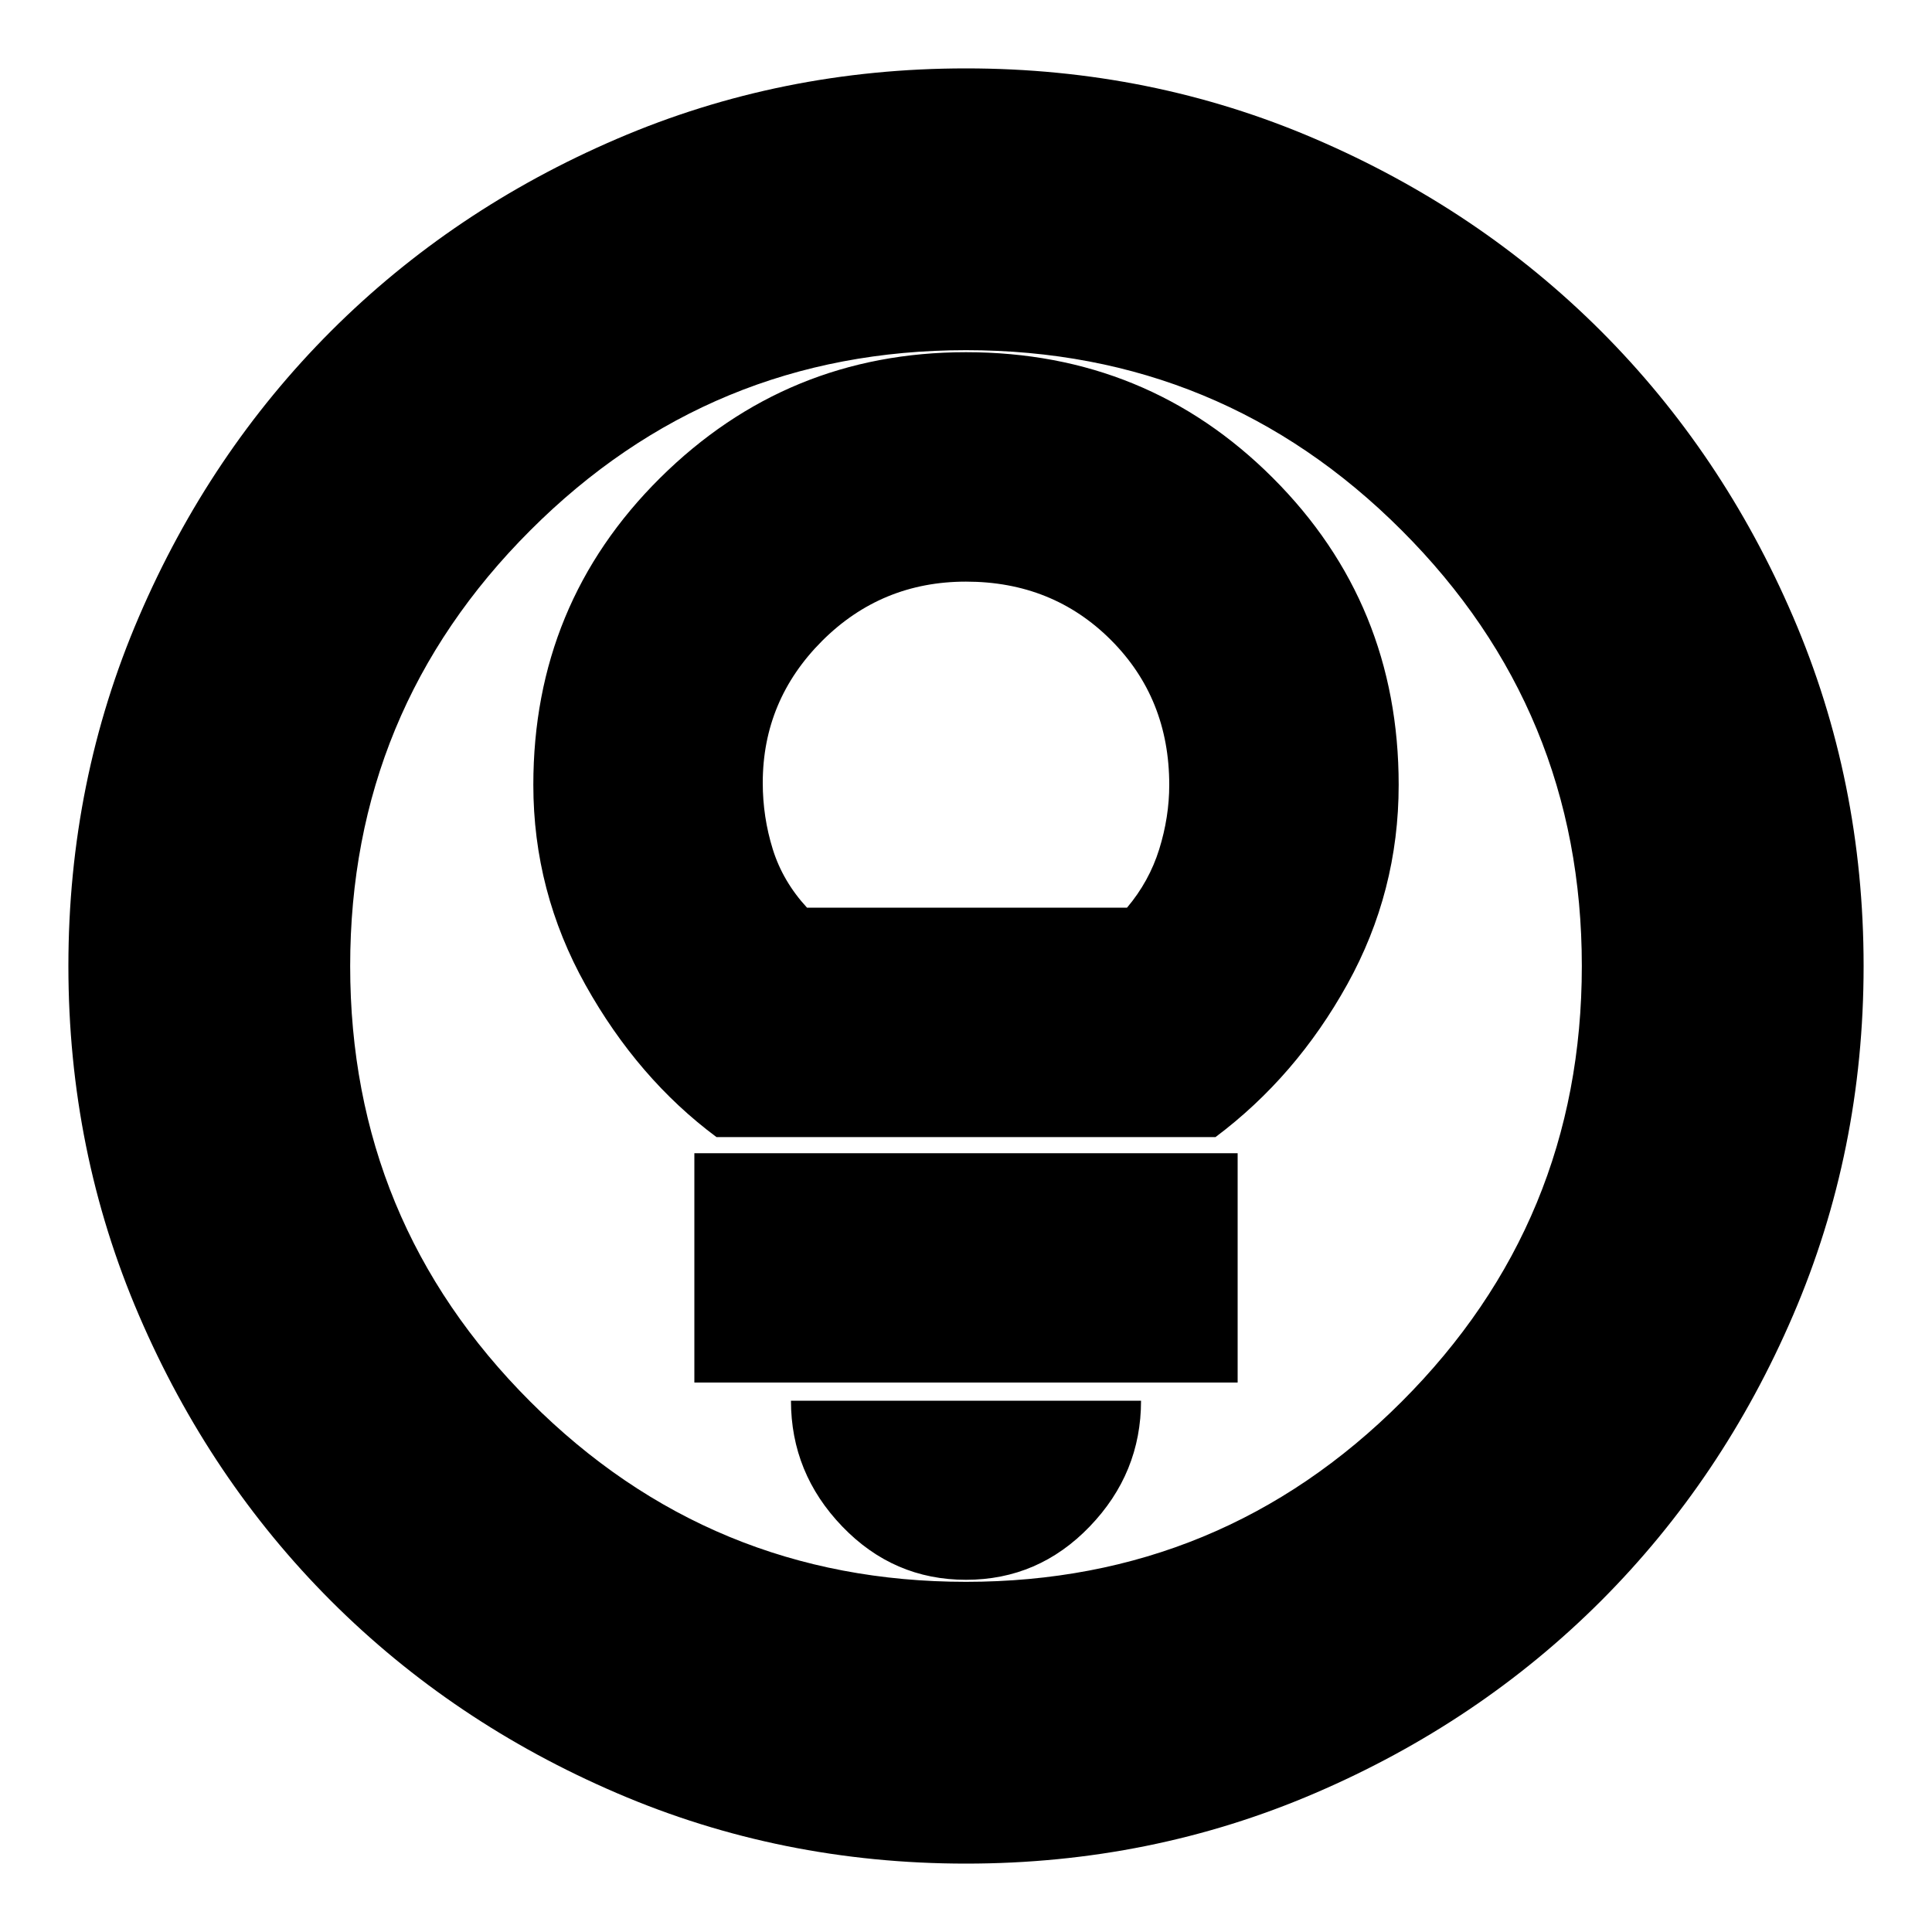 <svg xmlns="http://www.w3.org/2000/svg" height="20" width="20"><path d="M7.417 11.771H12.583Q13.417 11.146 13.948 10.188Q14.479 9.229 14.479 8.125Q14.479 6.25 13.177 4.948Q11.875 3.646 10 3.646Q8.146 3.646 6.833 4.948Q5.521 6.25 5.521 8.125Q5.521 9.229 6.062 10.198Q6.604 11.167 7.417 11.771ZM8.354 9.396Q8.104 9.125 8 8.792Q7.896 8.458 7.896 8.104Q7.896 7.25 8.51 6.635Q9.125 6.021 10 6.021Q10.896 6.021 11.5 6.625Q12.104 7.229 12.104 8.125Q12.104 8.458 12 8.792Q11.896 9.125 11.667 9.396ZM7.188 14.312H12.812V11.938H7.188ZM10 16.354Q10.75 16.354 11.281 15.802Q11.812 15.25 11.812 14.5H8.188Q8.188 15.25 8.719 15.802Q9.25 16.354 10 16.354ZM10 19.292Q8.083 19.292 6.385 18.562Q4.688 17.833 3.427 16.573Q2.167 15.312 1.438 13.615Q0.708 11.917 0.708 10Q0.708 8.083 1.438 6.385Q2.167 4.688 3.427 3.427Q4.688 2.167 6.385 1.438Q8.083 0.708 10 0.708Q11.917 0.708 13.615 1.438Q15.312 2.167 16.573 3.427Q17.833 4.688 18.562 6.385Q19.292 8.083 19.292 10Q19.292 11.917 18.562 13.615Q17.833 15.312 16.573 16.573Q15.312 17.833 13.615 18.562Q11.917 19.292 10 19.292ZM10 10Q10 10 10 10Q10 10 10 10Q10 10 10 10Q10 10 10 10Q10 10 10 10Q10 10 10 10Q10 10 10 10Q10 10 10 10ZM10 16.375Q12.646 16.375 14.51 14.51Q16.375 12.646 16.375 10Q16.375 7.354 14.51 5.49Q12.646 3.625 10 3.625Q7.354 3.625 5.49 5.49Q3.625 7.354 3.625 10Q3.625 12.646 5.49 14.51Q7.354 16.375 10 16.375Z"/></svg>